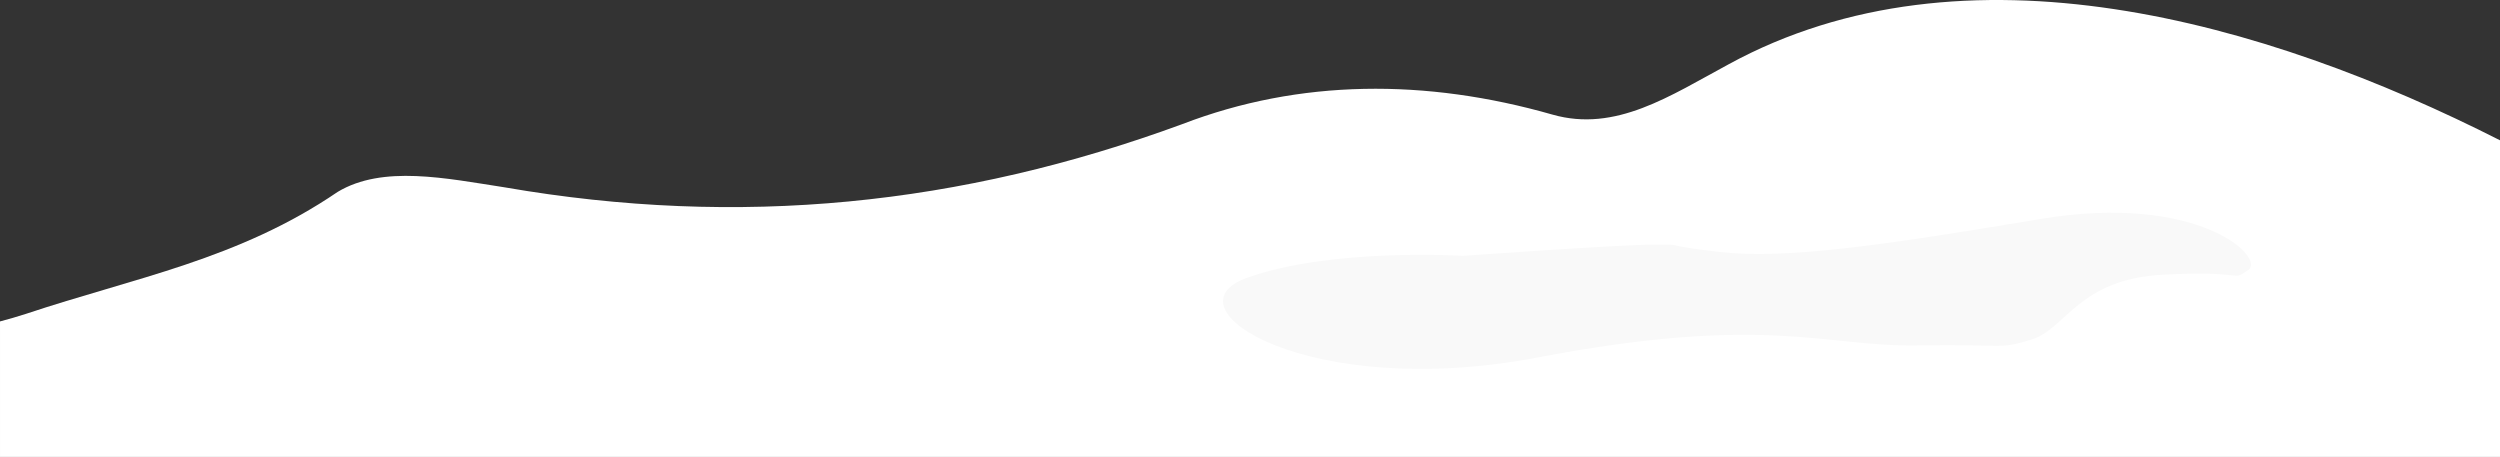 <svg xmlns="http://www.w3.org/2000/svg" width="1920" height="350.948" viewBox="0 0 1920 350.948">
  <rect x="0" y="0" width="1920" height="350.948" fill="#333333" stroke="none"/>
  <g id="Group_2" data-name="Group 2" transform="translate(-98.23 -330.515)">
    <path id="Path_3" data-name="Path 3" d="M1425.9,379.841c-45.092,24.28-86.853,52.549-135.414,38.675-97.121-27.749-194.1-27.353-284.279,7.333-169.961,62.435-339.922,79.778-520.289,48.56-45.092-6.937-93.652-17.343-128.338,3.469-76.309,52.029-156.087,65.9-239.333,93.652q-9.969,3.215-20.014,5.848V681.463h1920v-243.2C1837.194,346.407,1607.07,281.018,1425.9,379.841Z" transform="translate(0)" fill="#fff"/>
    <path id="Path_4" data-name="Path 4" d="M553.312,410.732s-100.62-6.354-165.629,16.771,47.253,94.807,222.94,61.28,220.776-8.1,291.306-9.251,62.164,3.469,88.314-4.624,35.57-46.25,100.811-49.719,51.363,5.782,65.237-3.469-37.457-59.864-160.363-39.181-196.038,30.881-245.608,25.2-22.979-5.675-49.57-5.675S553.312,410.732,553.312,410.732Z" transform="translate(668.498 116.278)" fill="#f9f9f9"/>
  </g>
</svg>
